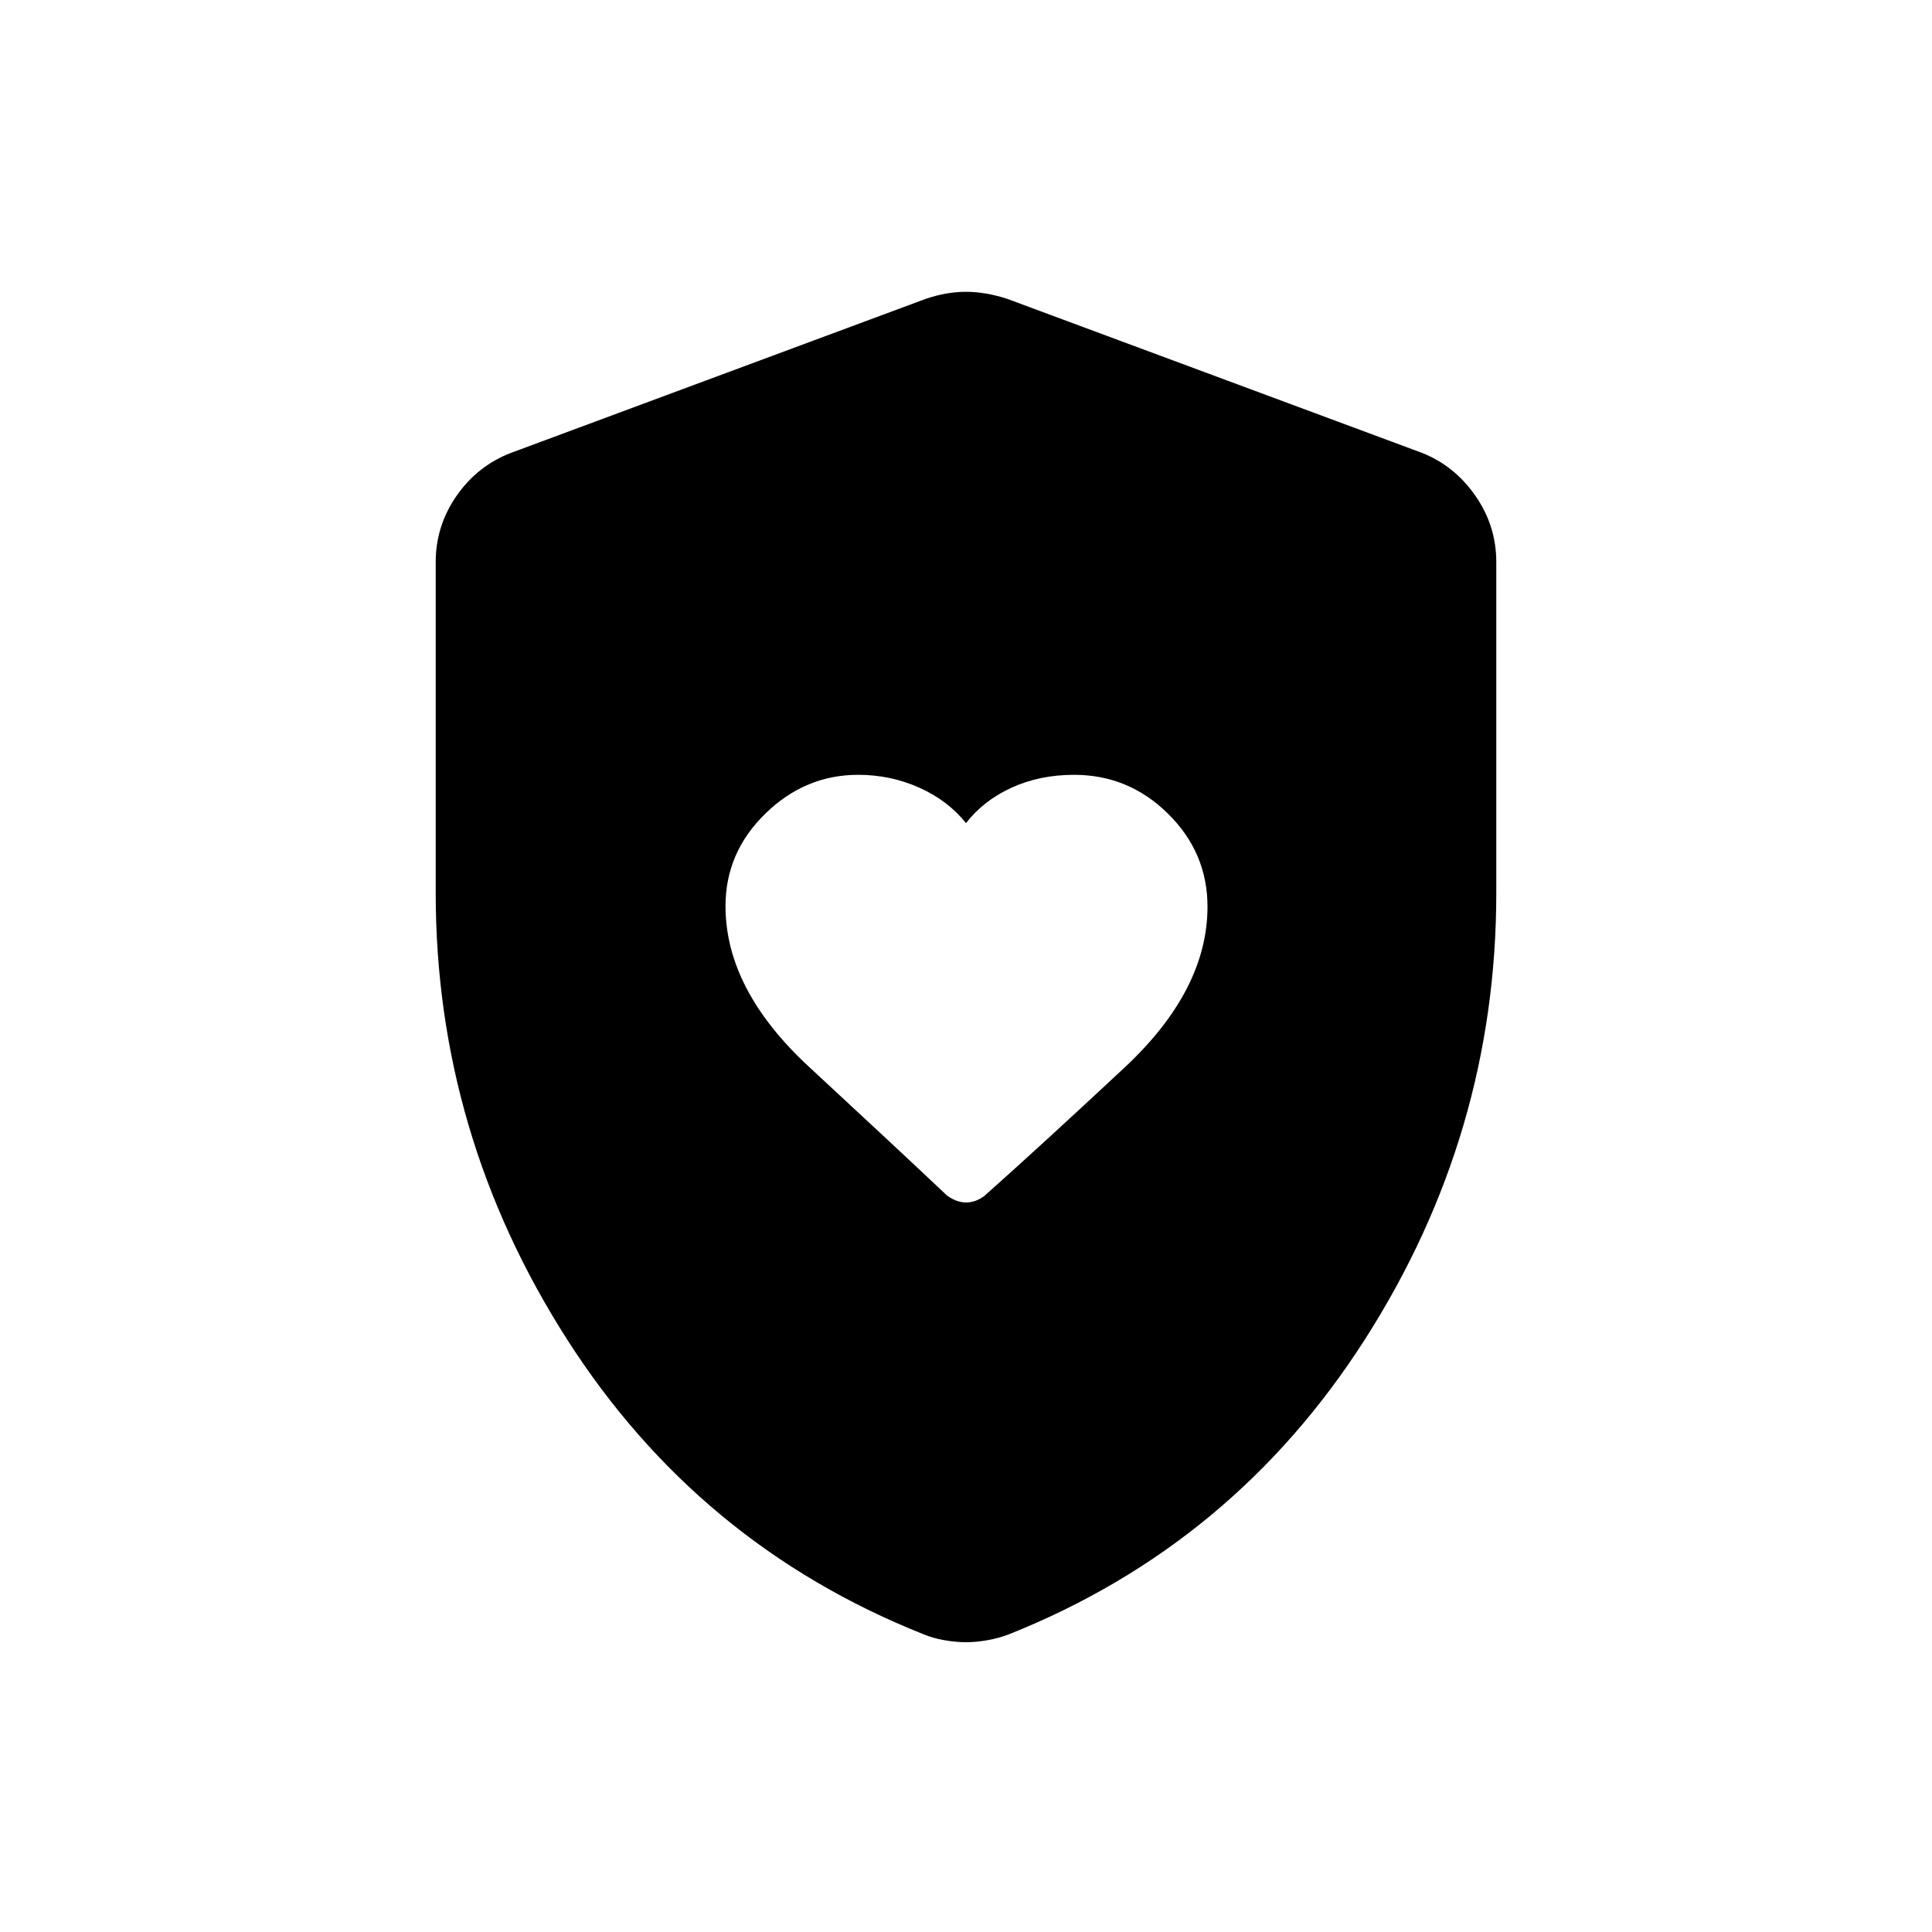 <svg xmlns="http://www.w3.org/2000/svg" height="24" viewBox="0 -960 960 960" width="24"><path d="M360.5-509.75q0 41.46 41.5 79.86 41.5 38.39 68.5 63.89 4.81 3.5 9.57 3.5 4.76 0 9.14-3.32Q517.5-391 558.75-429.5 600-468 600-509.5q0-26.8-19.59-46.15Q560.82-575 533.69-575q-17.02 0-31 6.37Q488.71-562.25 480-551q-9-11.25-23.25-17.63Q442.5-575 426.4-575q-26.35 0-46.12 19.3-19.78 19.3-19.78 45.95ZM480-144q-5.08 0-10.8-1-5.72-1-10.46-3Q347-192.5 281.75-294.5q-65.25-102-65.25-221.82v-164.4q0-18.02 10.4-32.96Q237.3-728.61 254-735l206-76.5q10.25-3.5 20-3.5t20.5 3.5l206 76.5q16.2 6.39 26.6 21.32 10.4 14.94 10.4 32.96v164.4q0 119.82-65.25 221.82T501.52-148q-5.16 2-10.8 3-5.64 1-10.72 1Z"/></svg>
